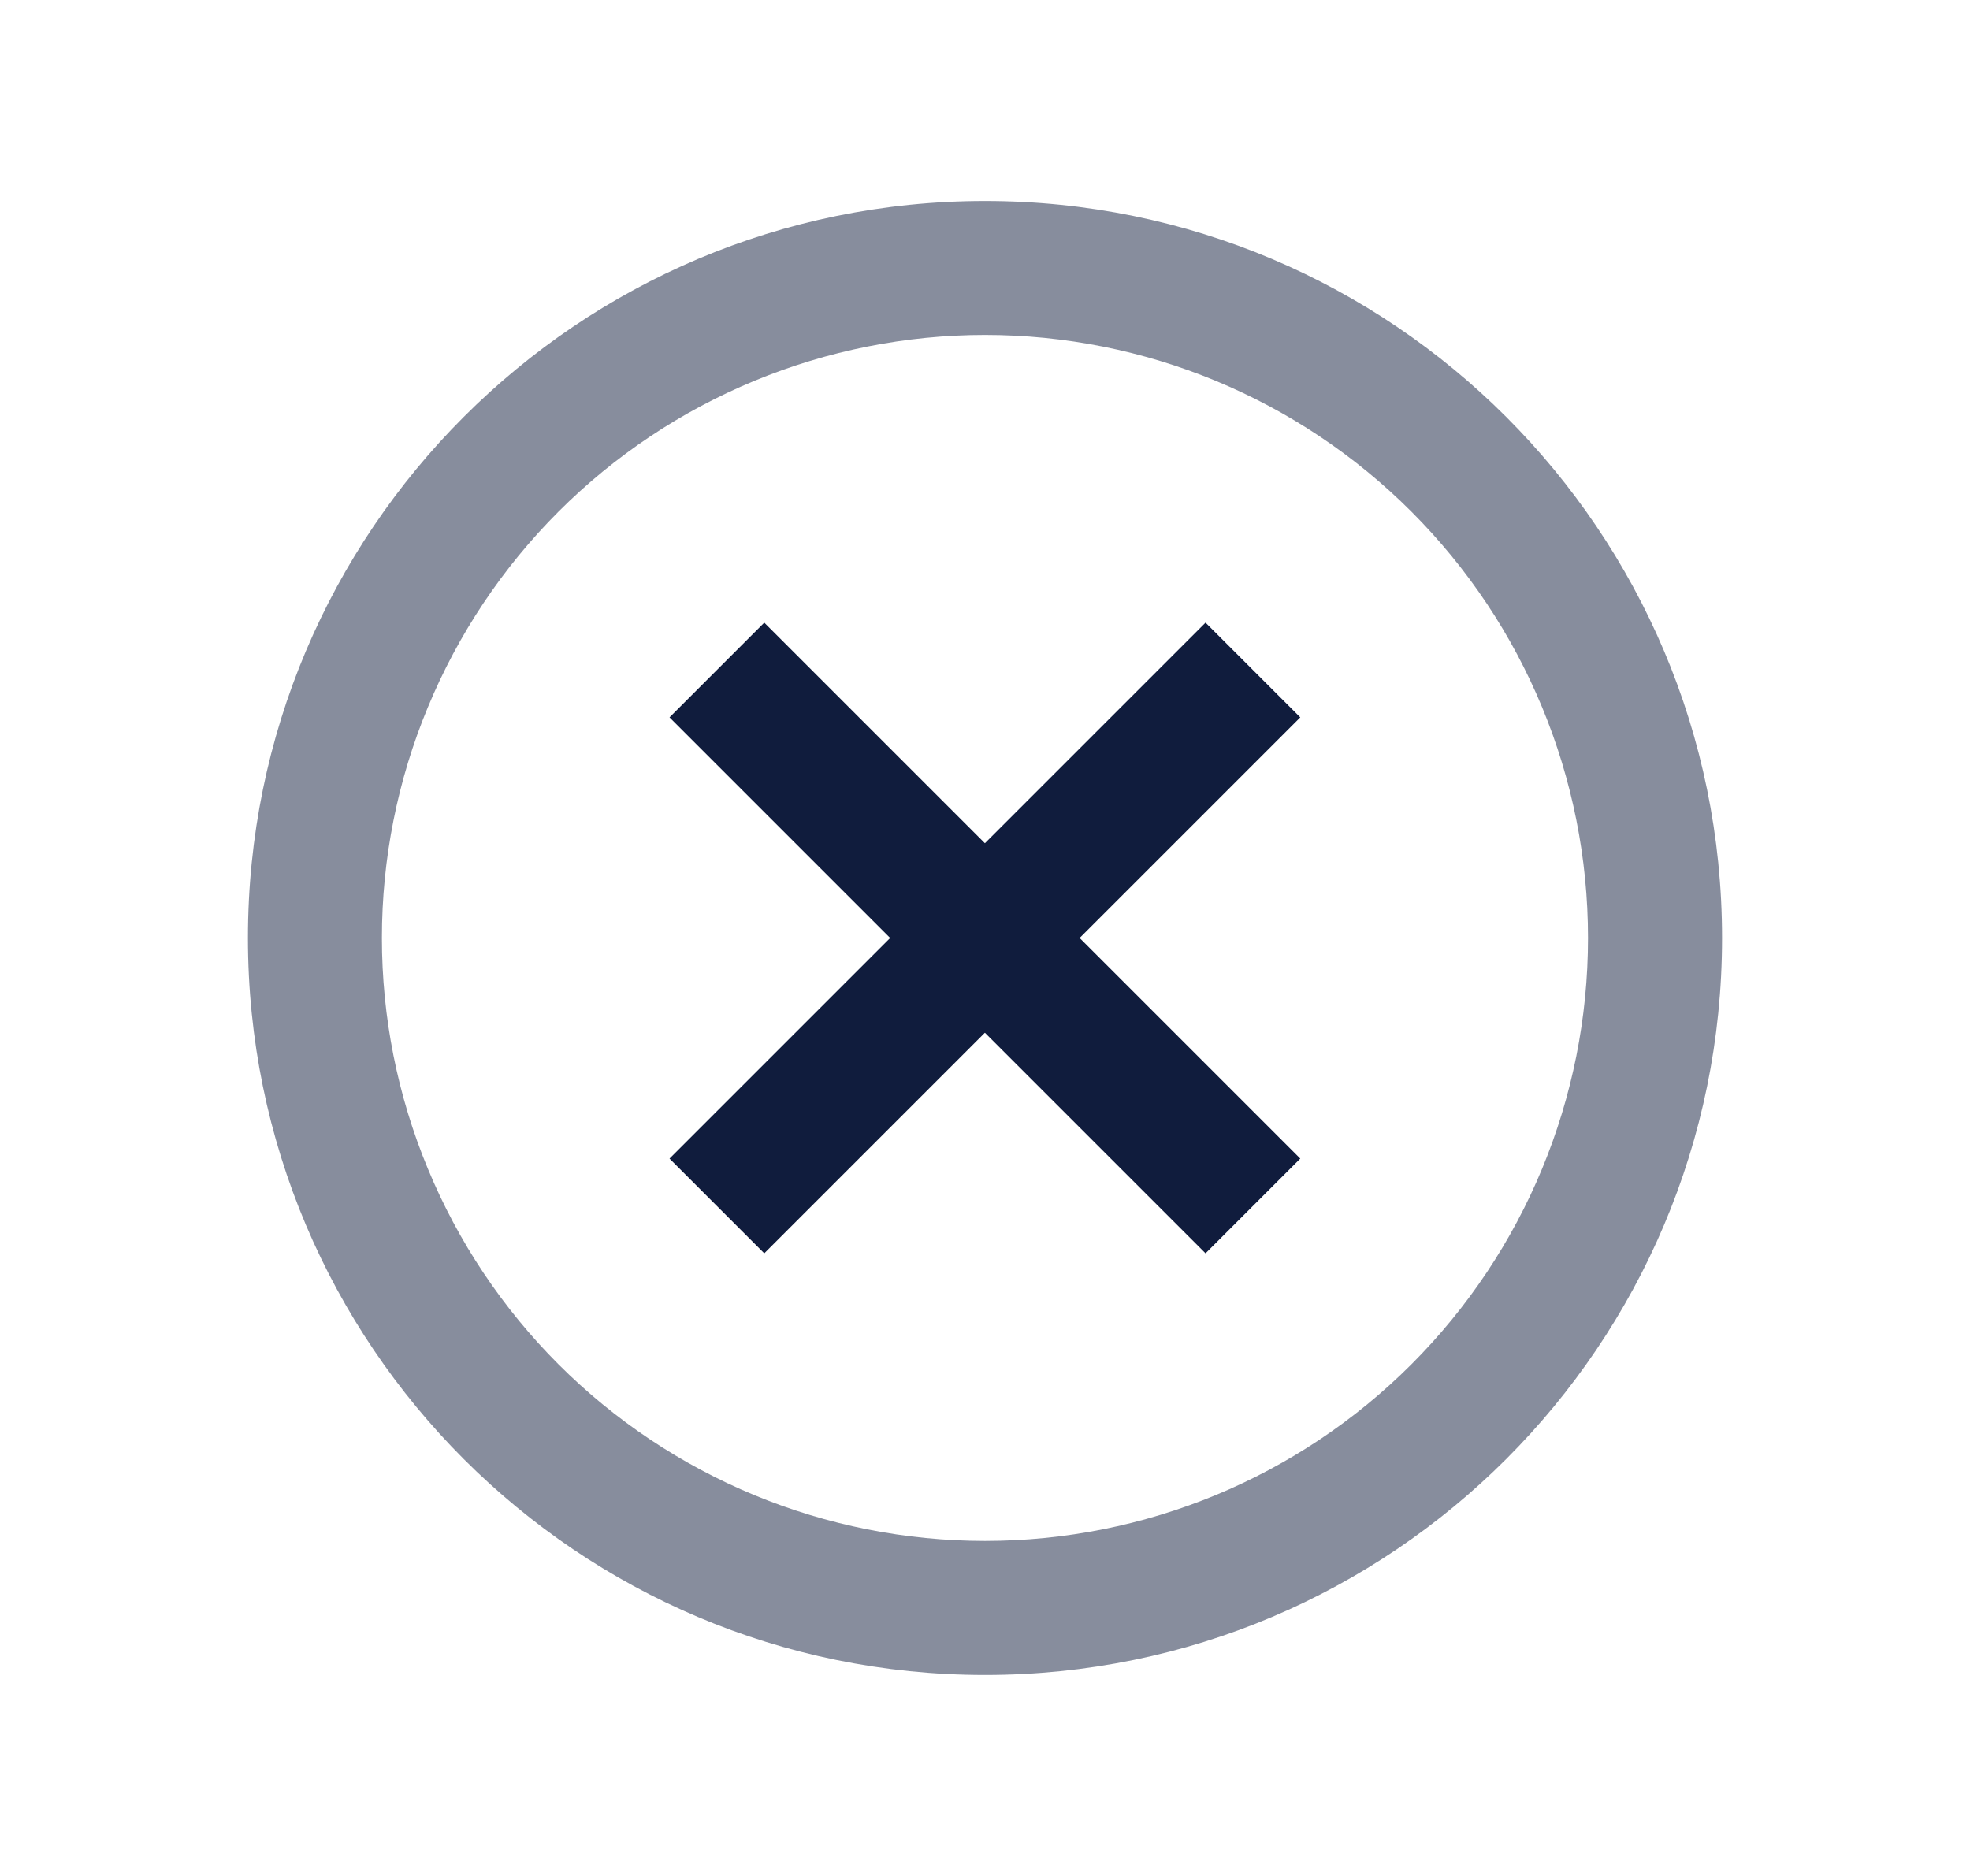 <svg width="21" height="20" viewBox="0 0 21 20" fill="none" xmlns="http://www.w3.org/2000/svg">
<path opacity="0.5" fill-rule="evenodd" clip-rule="evenodd" d="M10.5 3.571C9.656 3.571 8.82 3.738 8.04 4.061C7.26 4.384 6.551 4.857 5.954 5.454C5.357 6.051 4.884 6.76 4.561 7.54C4.237 8.32 4.071 9.156 4.071 10C4.071 10.844 4.237 11.68 4.561 12.46C4.884 13.24 5.357 13.949 5.954 14.546C6.551 15.143 7.26 15.616 8.04 15.939C8.82 16.262 9.656 16.428 10.5 16.428C12.205 16.428 13.84 15.751 15.045 14.546C16.251 13.34 16.928 11.705 16.928 10C16.928 8.295 16.251 6.66 15.045 5.454C13.84 4.249 12.205 3.571 10.5 3.571ZM2.643 10C2.643 5.661 6.16 2.143 10.5 2.143C14.839 2.143 18.357 5.661 18.357 10C18.357 14.339 14.839 17.857 10.5 17.857C6.16 17.857 2.643 14.339 2.643 10Z" fill="#101C3D"/>
<path d="M12.851 6.638L7.137 12.352L8.147 13.362L13.861 7.648L12.851 6.638Z" fill="#101C3D"/>
<path d="M8.147 6.638L13.861 12.352L12.851 13.362L7.137 7.648L8.147 6.638Z" fill="#101C3D"/>
</svg>
